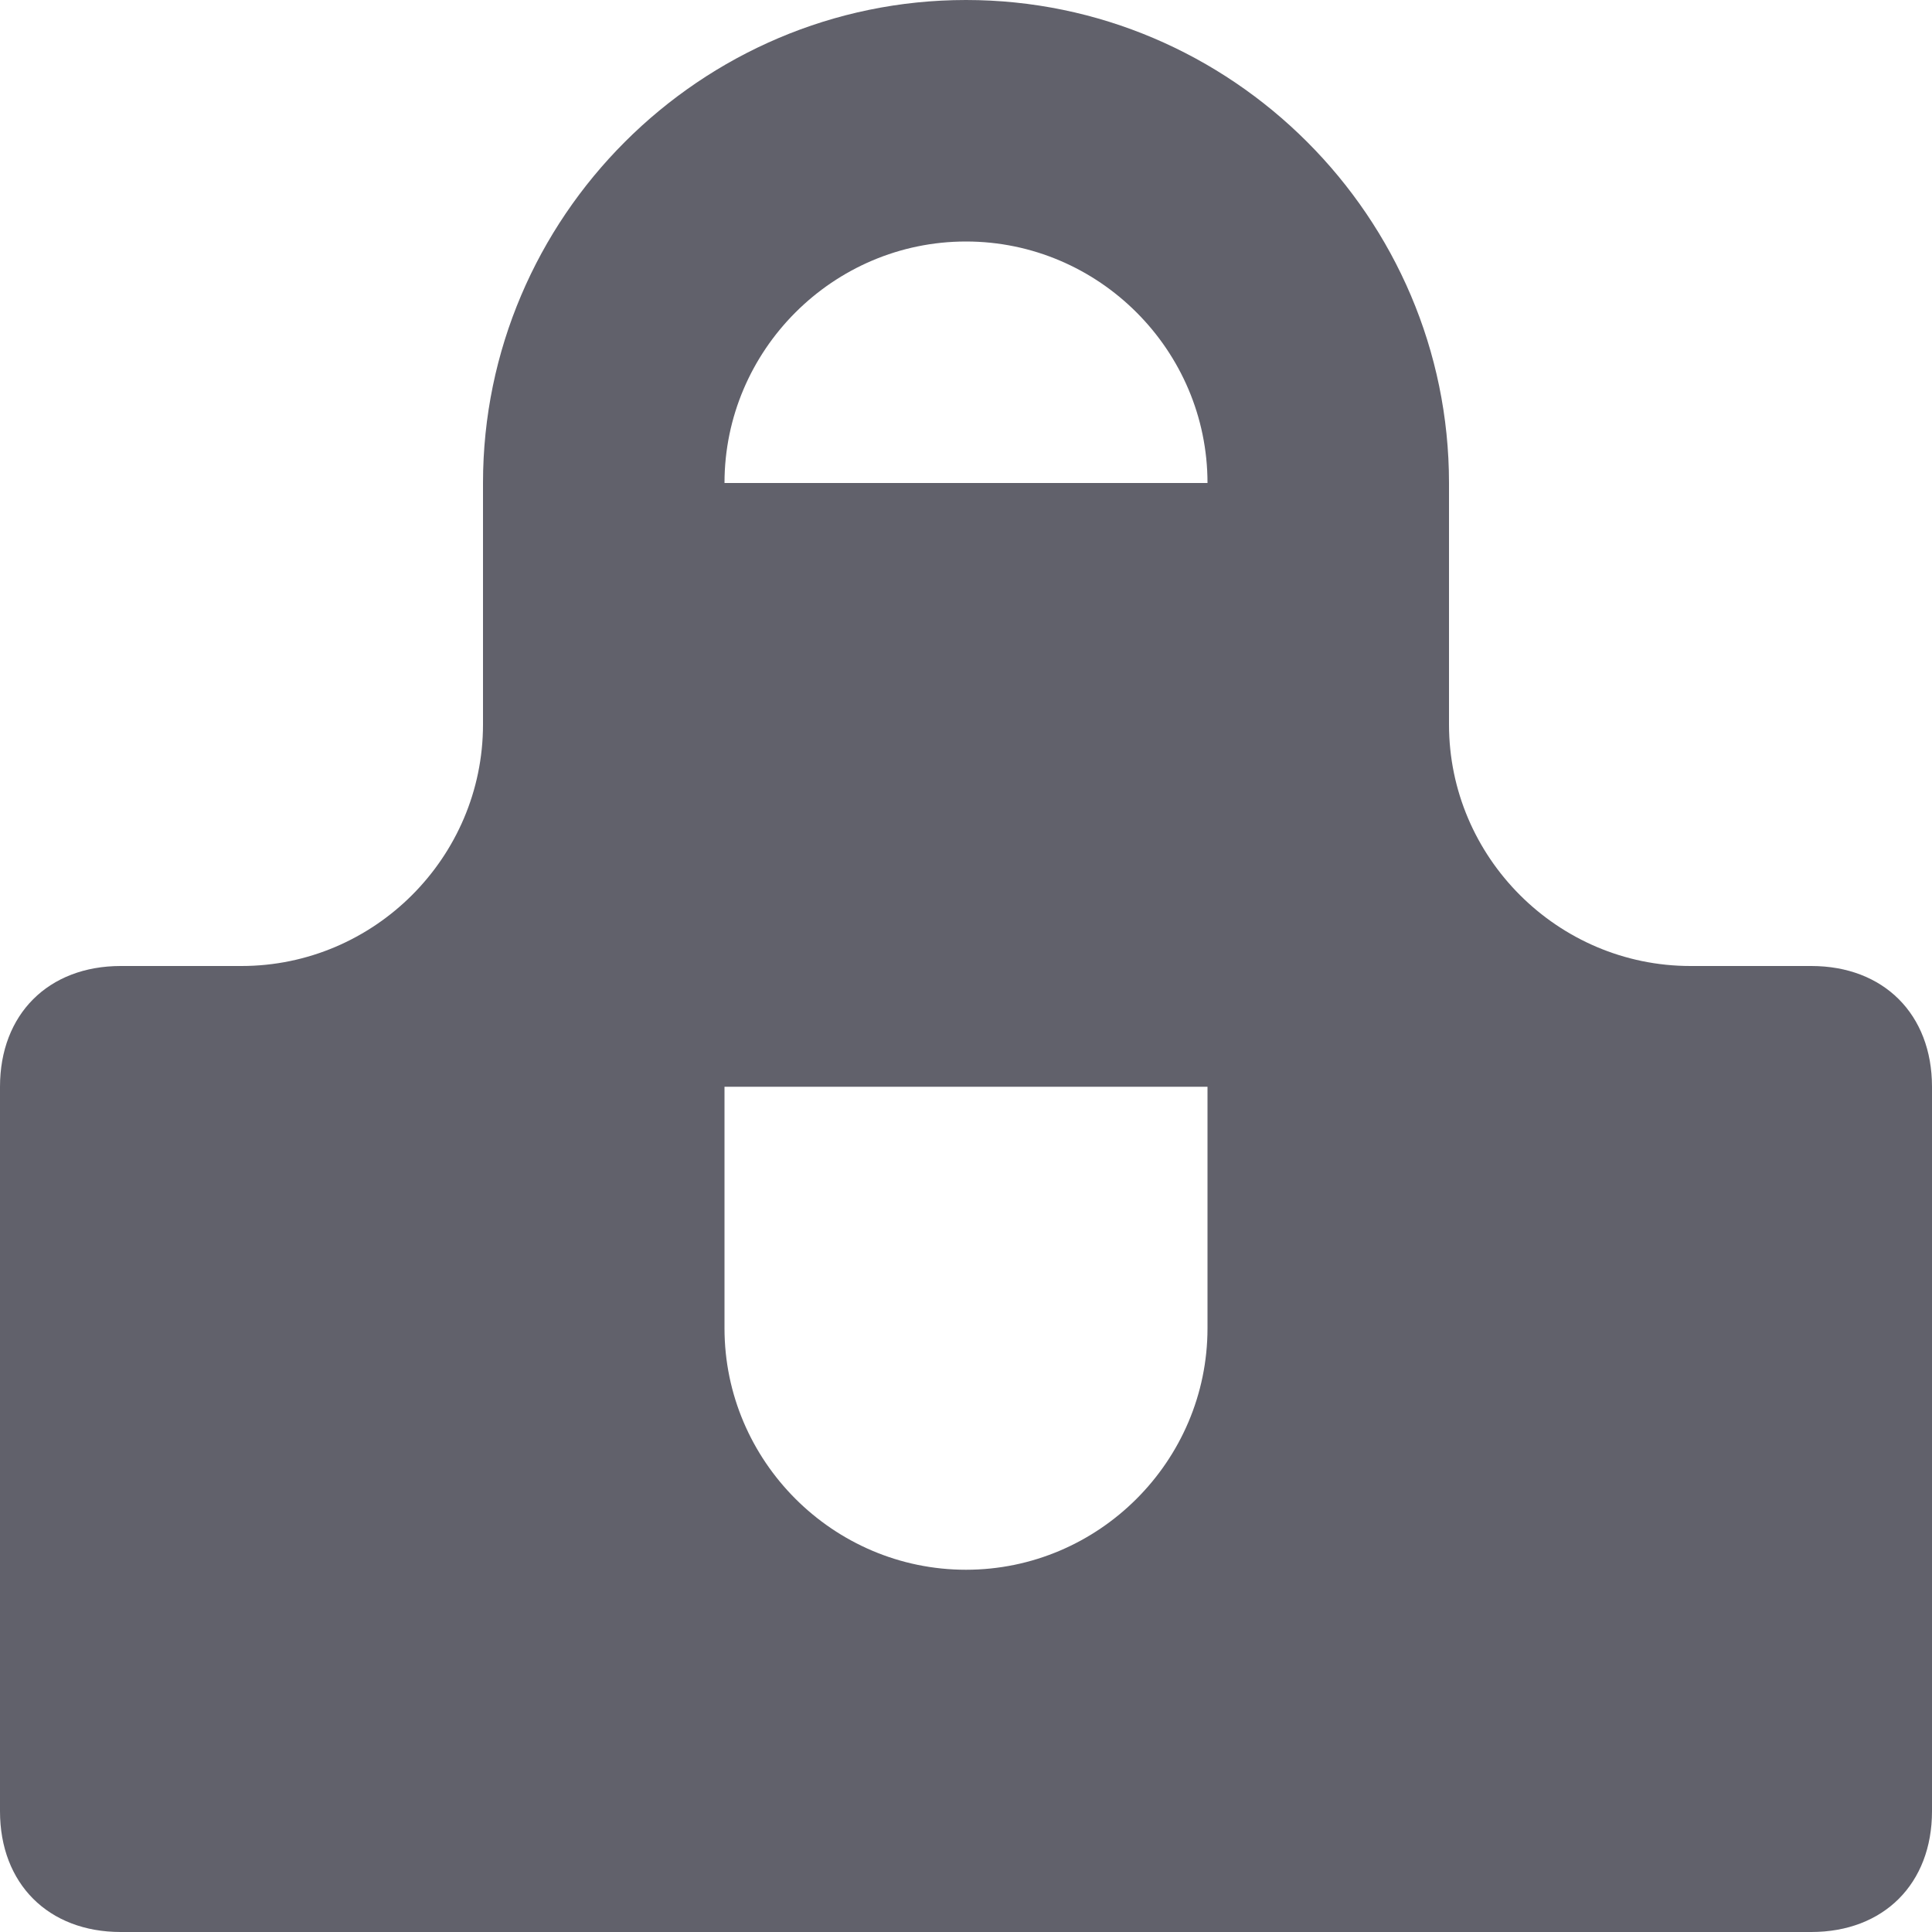 <svg xmlns="http://www.w3.org/2000/svg" height="16" width="16" viewBox="0 0 16 16"><title>apron 2</title><g fill="#61616b" class="nc-icon-wrapper"><path fill="#61616b" d="M15,8h-1c-1.1,0-2-0.9-2-2V4c0-2.2-1.8-4-4-4S4,1.8,4,4v2c0,1.1-0.9,2-2,2H1C0.4,8,0,8.4,0,9v6 c0,0.6,0.4,1,1,1h14c0.6,0,1-0.4,1-1V9C16,8.4,15.6,8,15,8z M10,11c0,1.1-0.9,2-2,2s-2-0.9-2-2V9h4V11z M6,4c0-1.1,0.9-2,2-2 s2,0.9,2,2H6z"></path></g></svg>